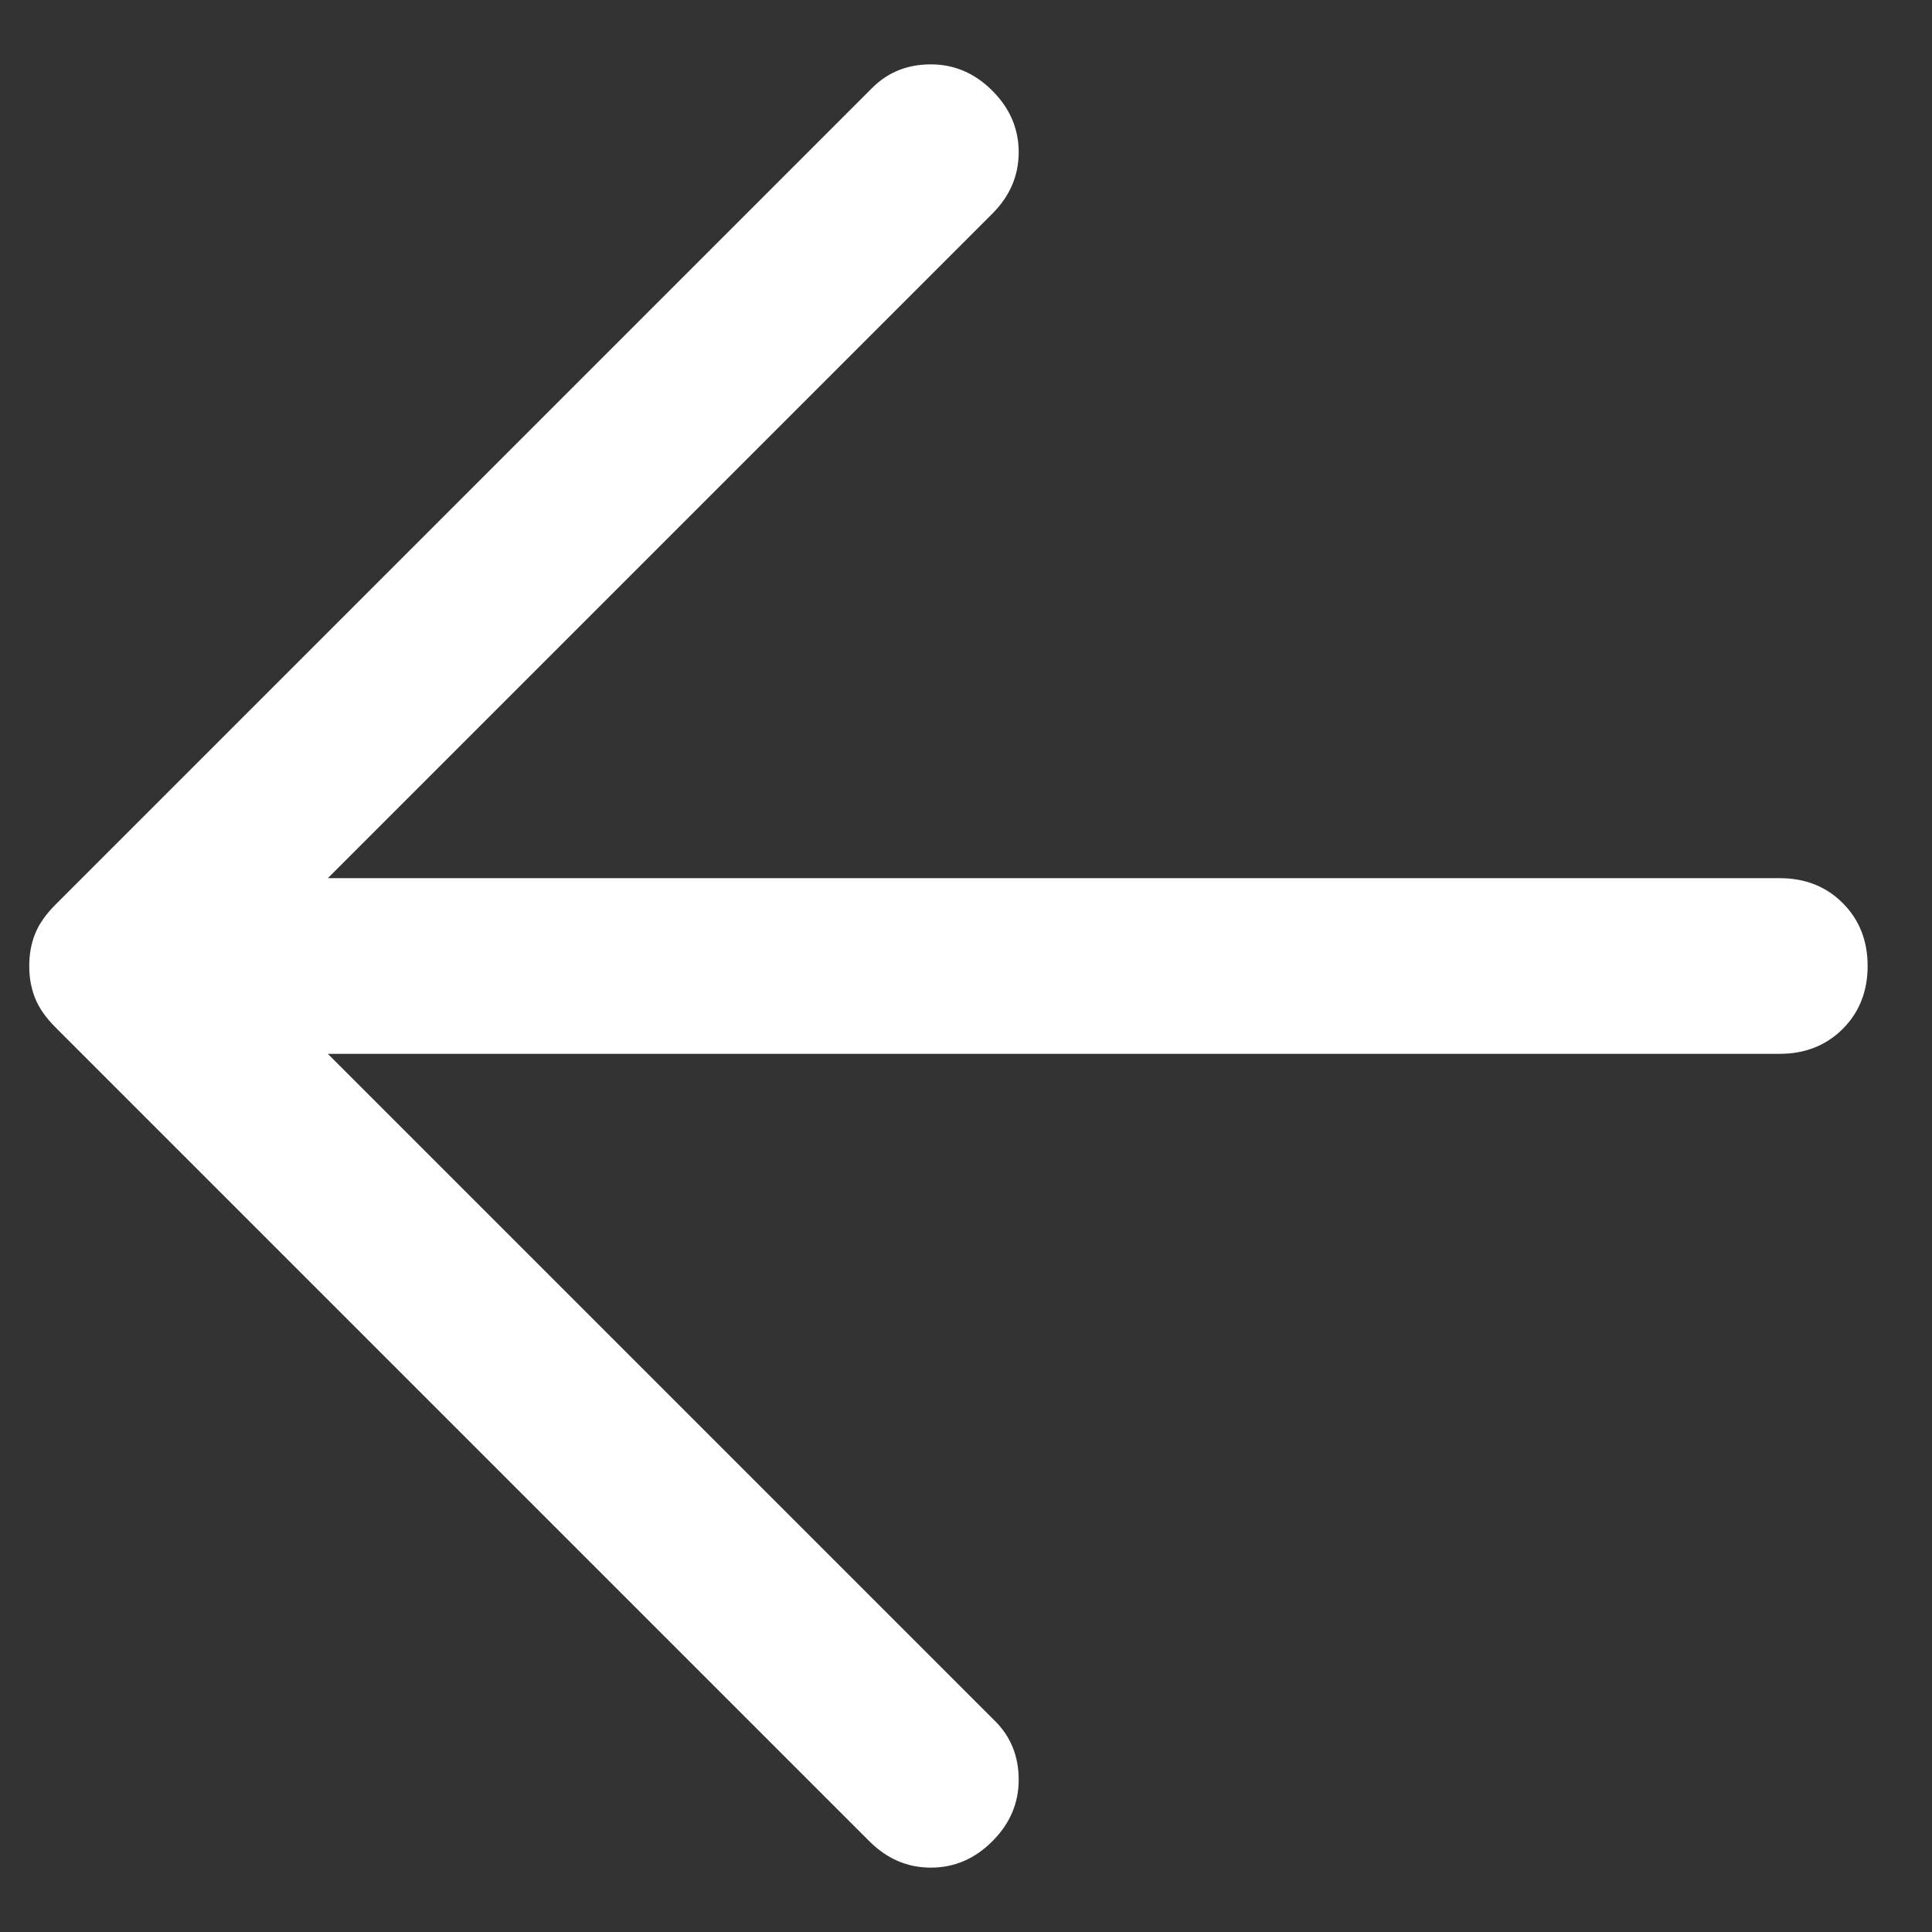 <svg width="22" height="22" viewBox="0 0 22 22" fill="none" xmlns="http://www.w3.org/2000/svg">
<rect x="0" y="0" width="22" height="22" fill="#333333" stroke="none"/>
<path d="M9.9 20.967L0.633 11.7C0.522 11.589 0.444 11.478 0.4 11.367C0.355 11.255 0.333 11.133 0.333 11C0.333 10.867 0.355 10.744 0.4 10.633C0.444 10.522 0.522 10.411 0.633 10.3L9.933 1C10.111 0.822 10.333 0.733 10.6 0.733C10.867 0.733 11.1 0.833 11.3 1.033C11.5 1.233 11.6 1.467 11.6 1.733C11.6 2 11.5 2.233 11.3 2.433L3.733 10H20.267C20.555 10 20.794 10.094 20.983 10.283C21.172 10.472 21.267 10.711 21.267 11C21.267 11.289 21.172 11.528 20.983 11.717C20.794 11.905 20.555 12 20.267 12H3.733L11.333 19.6C11.511 19.778 11.6 20 11.6 20.267C11.6 20.533 11.5 20.767 11.3 20.967C11.1 21.167 10.867 21.267 10.6 21.267C10.333 21.267 10.1 21.167 9.9 20.967V20.967Z" fill="white"/>
</svg>

